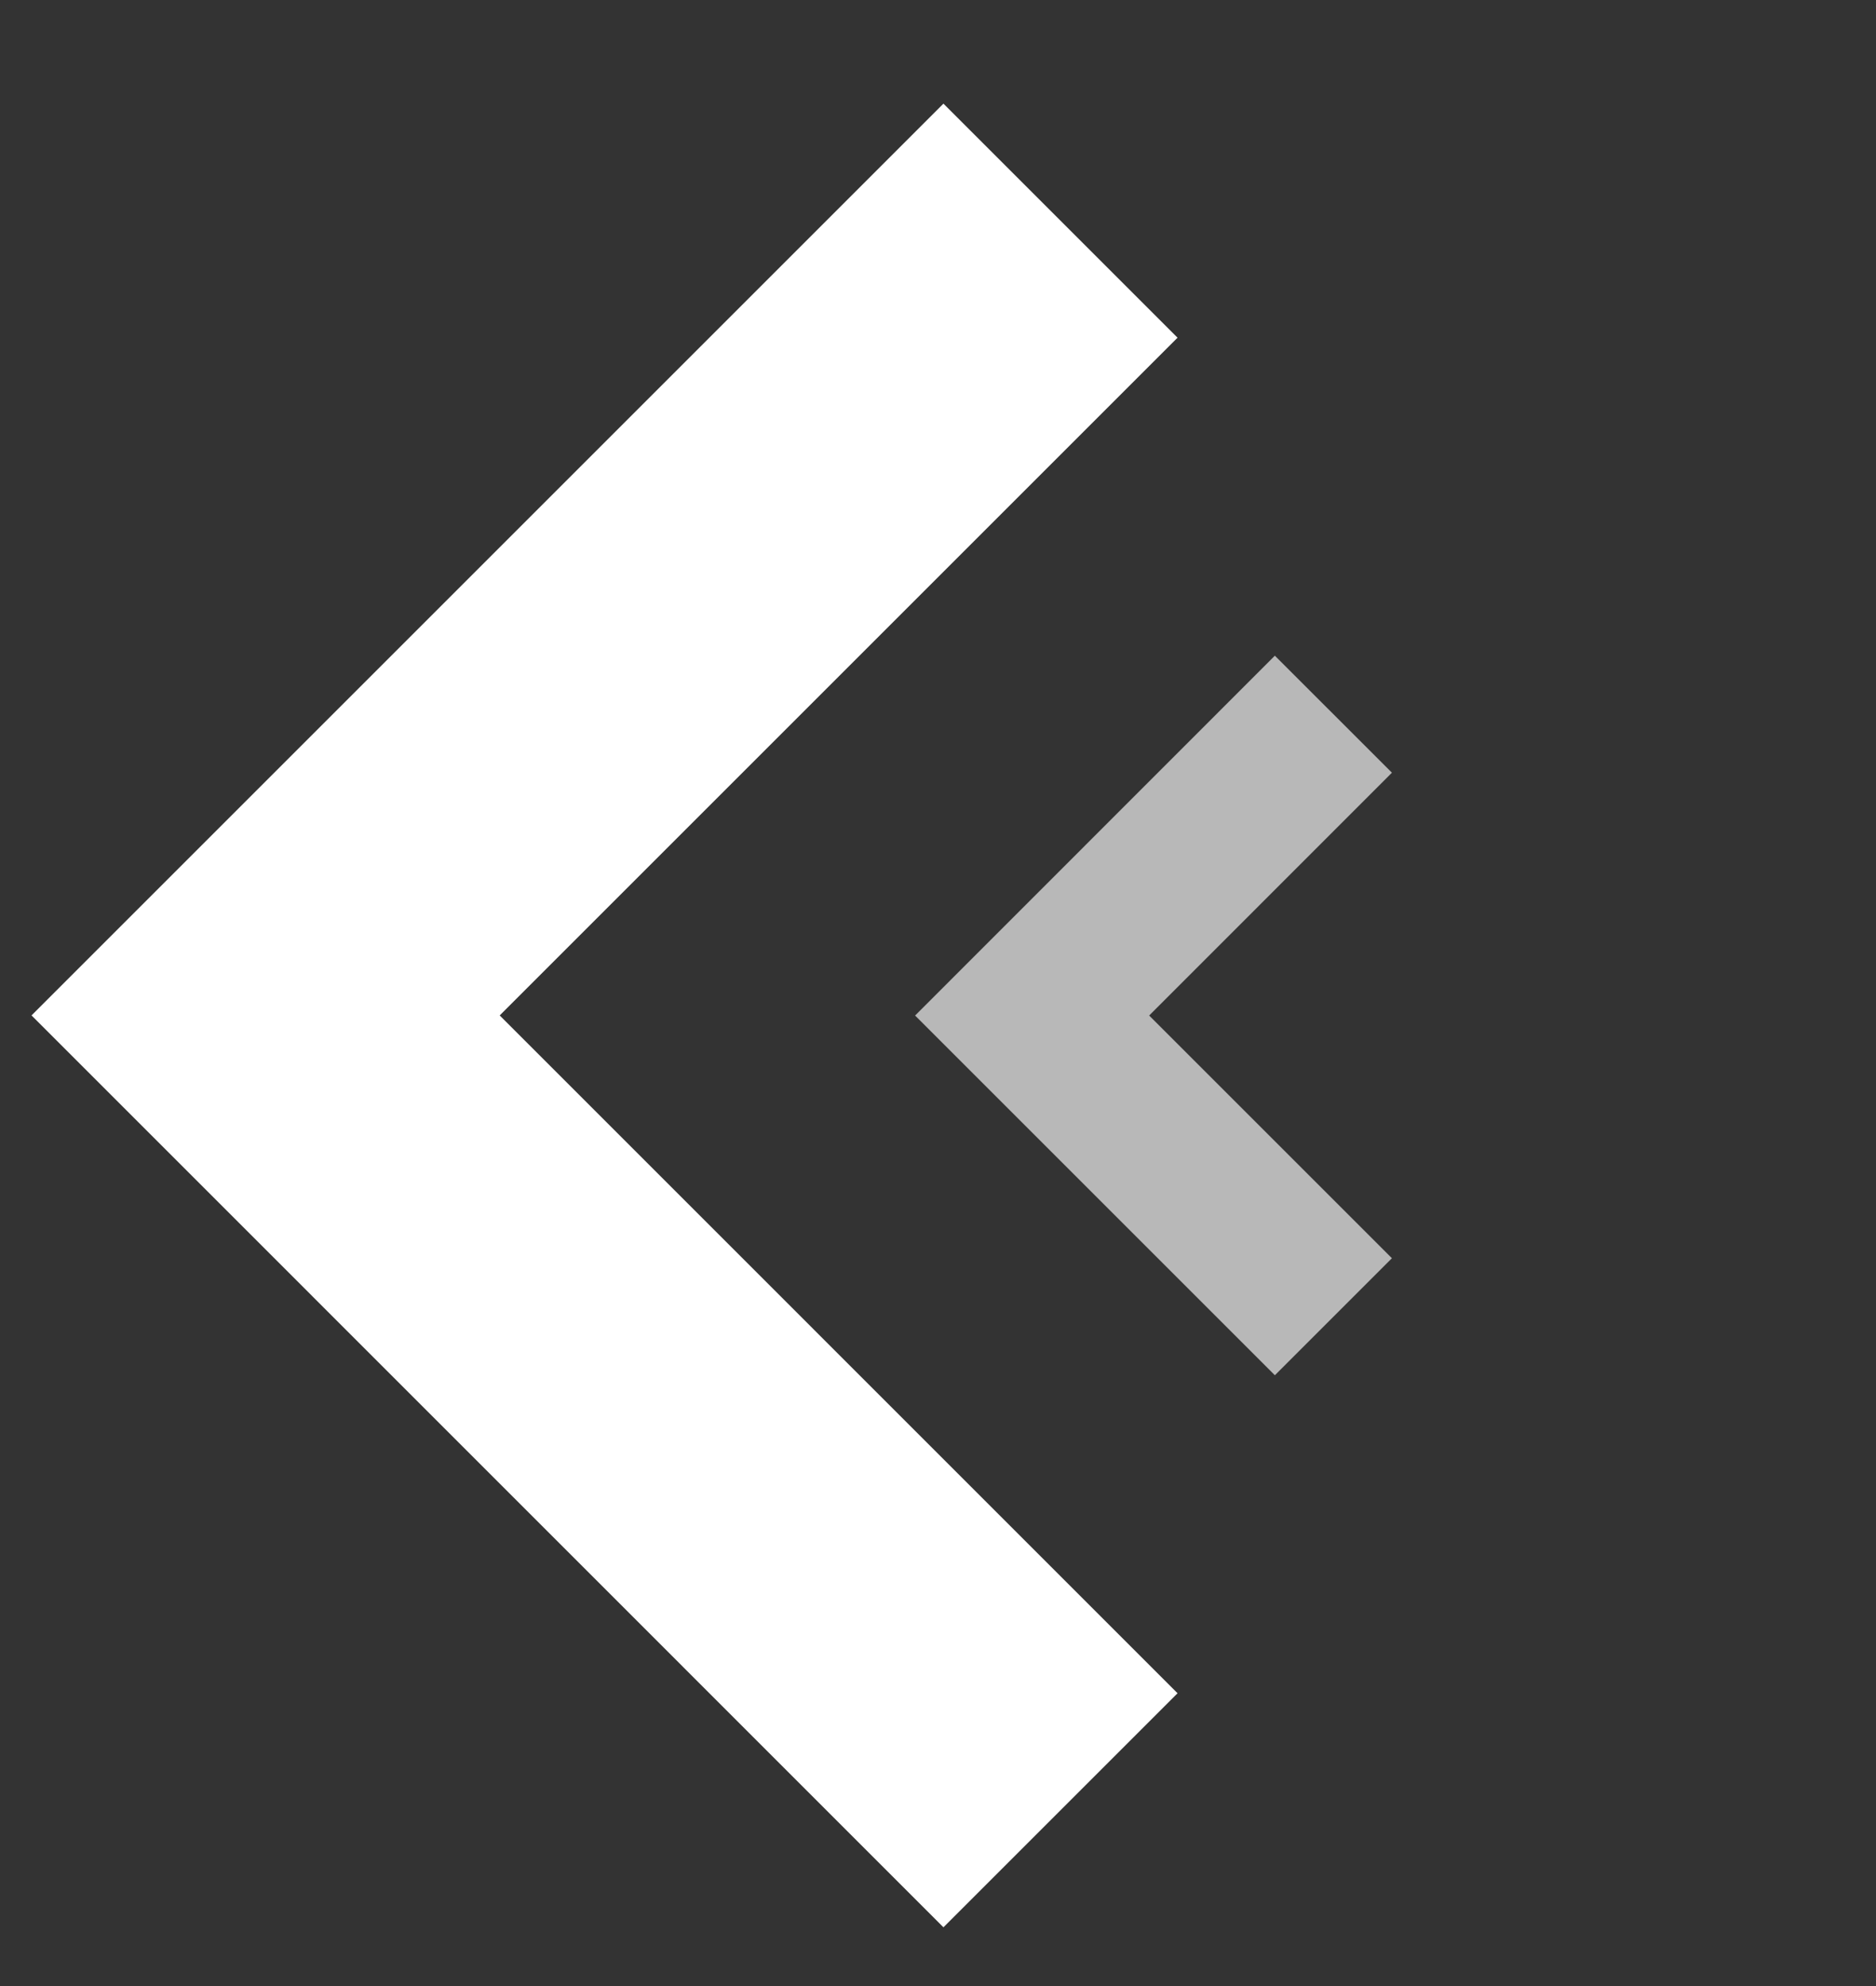 <svg width="17" height="18" viewBox="0 0 17 18" fill="none" xmlns="http://www.w3.org/2000/svg">
<rect x="0" y="0" width="17" height="18" fill="#333333" stroke="none"/>
<path d="M9.61 16.407L2.407 9.203L9.61 2" stroke="white" stroke-width="3"/>
<path opacity="0.65" d="M12.083 11.934L9.353 9.204L12.083 6.473" stroke="white" stroke-width="1.5"/>
</svg>
